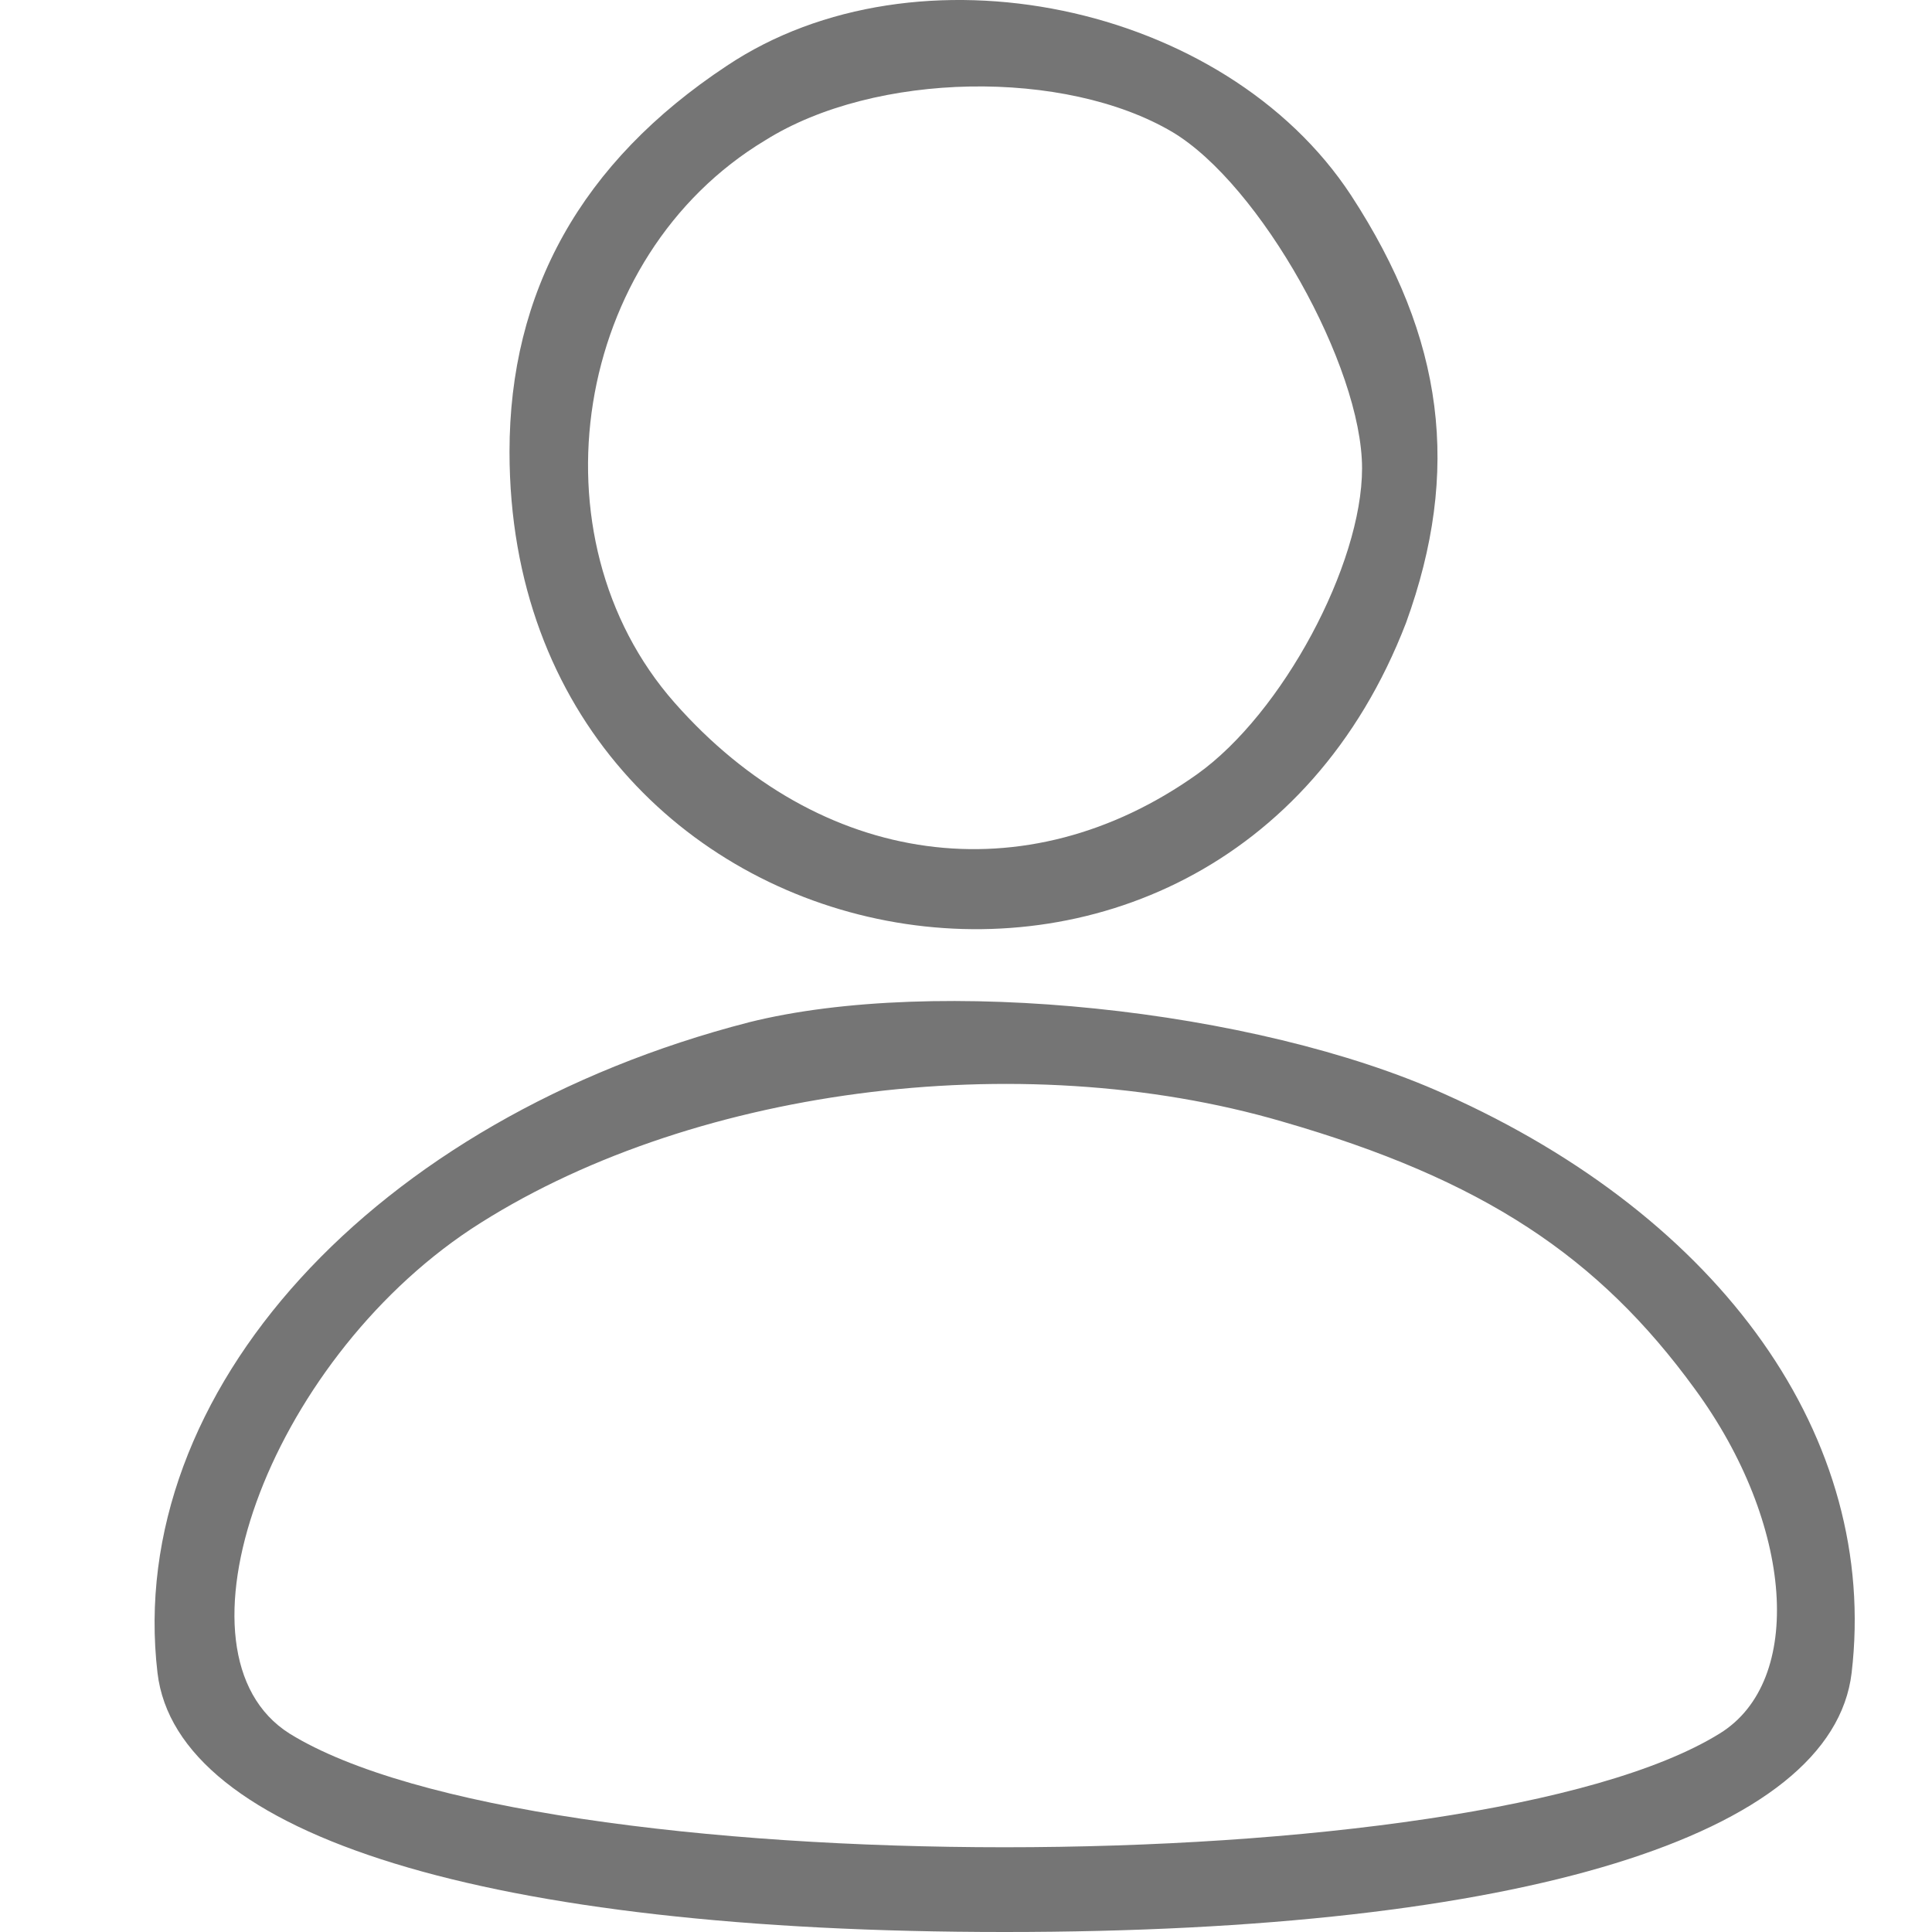 <?xml version="1.0" encoding="UTF-8"?>
<svg width="25px" height="25px" viewBox="0 0 25 25" version="1.1" xmlns="http://www.w3.org/2000/svg" xmlns:xlink="http://www.w3.org/1999/xlink">
    <title>account</title>
    <defs>
        <filter id="filter-1">
            <feColorMatrix in="SourceGraphic" type="matrix" values="0 0 0 0 0 0 0 0 0 0 0 0 0 0 0 0 0 0 1 0"></feColorMatrix>
        </filter>
    </defs>
    <g id="Symbols" stroke="none" stroke-width="1" fill="none" fill-rule="evenodd">
        <g id="account" transform="translate(-27, -9)">
            <g transform="translate(27, 9)">
                <g id="icon" transform="translate(13, 12.5) scale(-1, 1) rotate(-180) translate(-13, -12.5) translate(2, 0)" fill="#757575" fill-rule="nonzero">
                    <path d="M7.404,24.148 C5.518,22.9 4.593,21.223 4.593,19.154 C4.593,12.306 13.739,10.558 16.195,16.943 C16.906,18.905 16.693,20.617 15.483,22.472 C13.846,24.968 9.86,25.789 7.404,24.148 Z M13.17,23.292 C14.308,22.614 15.625,20.26 15.625,18.94 C15.625,17.692 14.593,15.766 13.49,14.981 C11.283,13.412 8.614,13.768 6.728,15.908 C4.842,18.049 5.411,21.687 7.903,23.185 C9.326,24.077 11.782,24.112 13.17,23.292 Z" id="Shape"></path>
                    <path d="M7.689,11.771 C2.849,10.522 -0.389,6.991 0.038,3.353 C0.287,1.248 4.308,0 10.999,0 C17.689,0 21.711,1.248 21.96,3.353 C22.316,6.385 20.287,9.238 16.693,10.843 C14.237,11.949 10.109,12.377 7.689,11.771 Z M14.593,10.487 C17.191,9.738 18.686,8.739 19.931,7.027 C21.212,5.279 21.355,3.246 20.252,2.568 C17.084,0.606 4.913,0.606 1.746,2.568 C0.109,3.603 1.461,7.348 4.095,9.096 C6.871,10.915 11.177,11.485 14.593,10.487 Z" id="Shape"></path>
                </g>
            </g>
        </g>
    </g>
</svg>